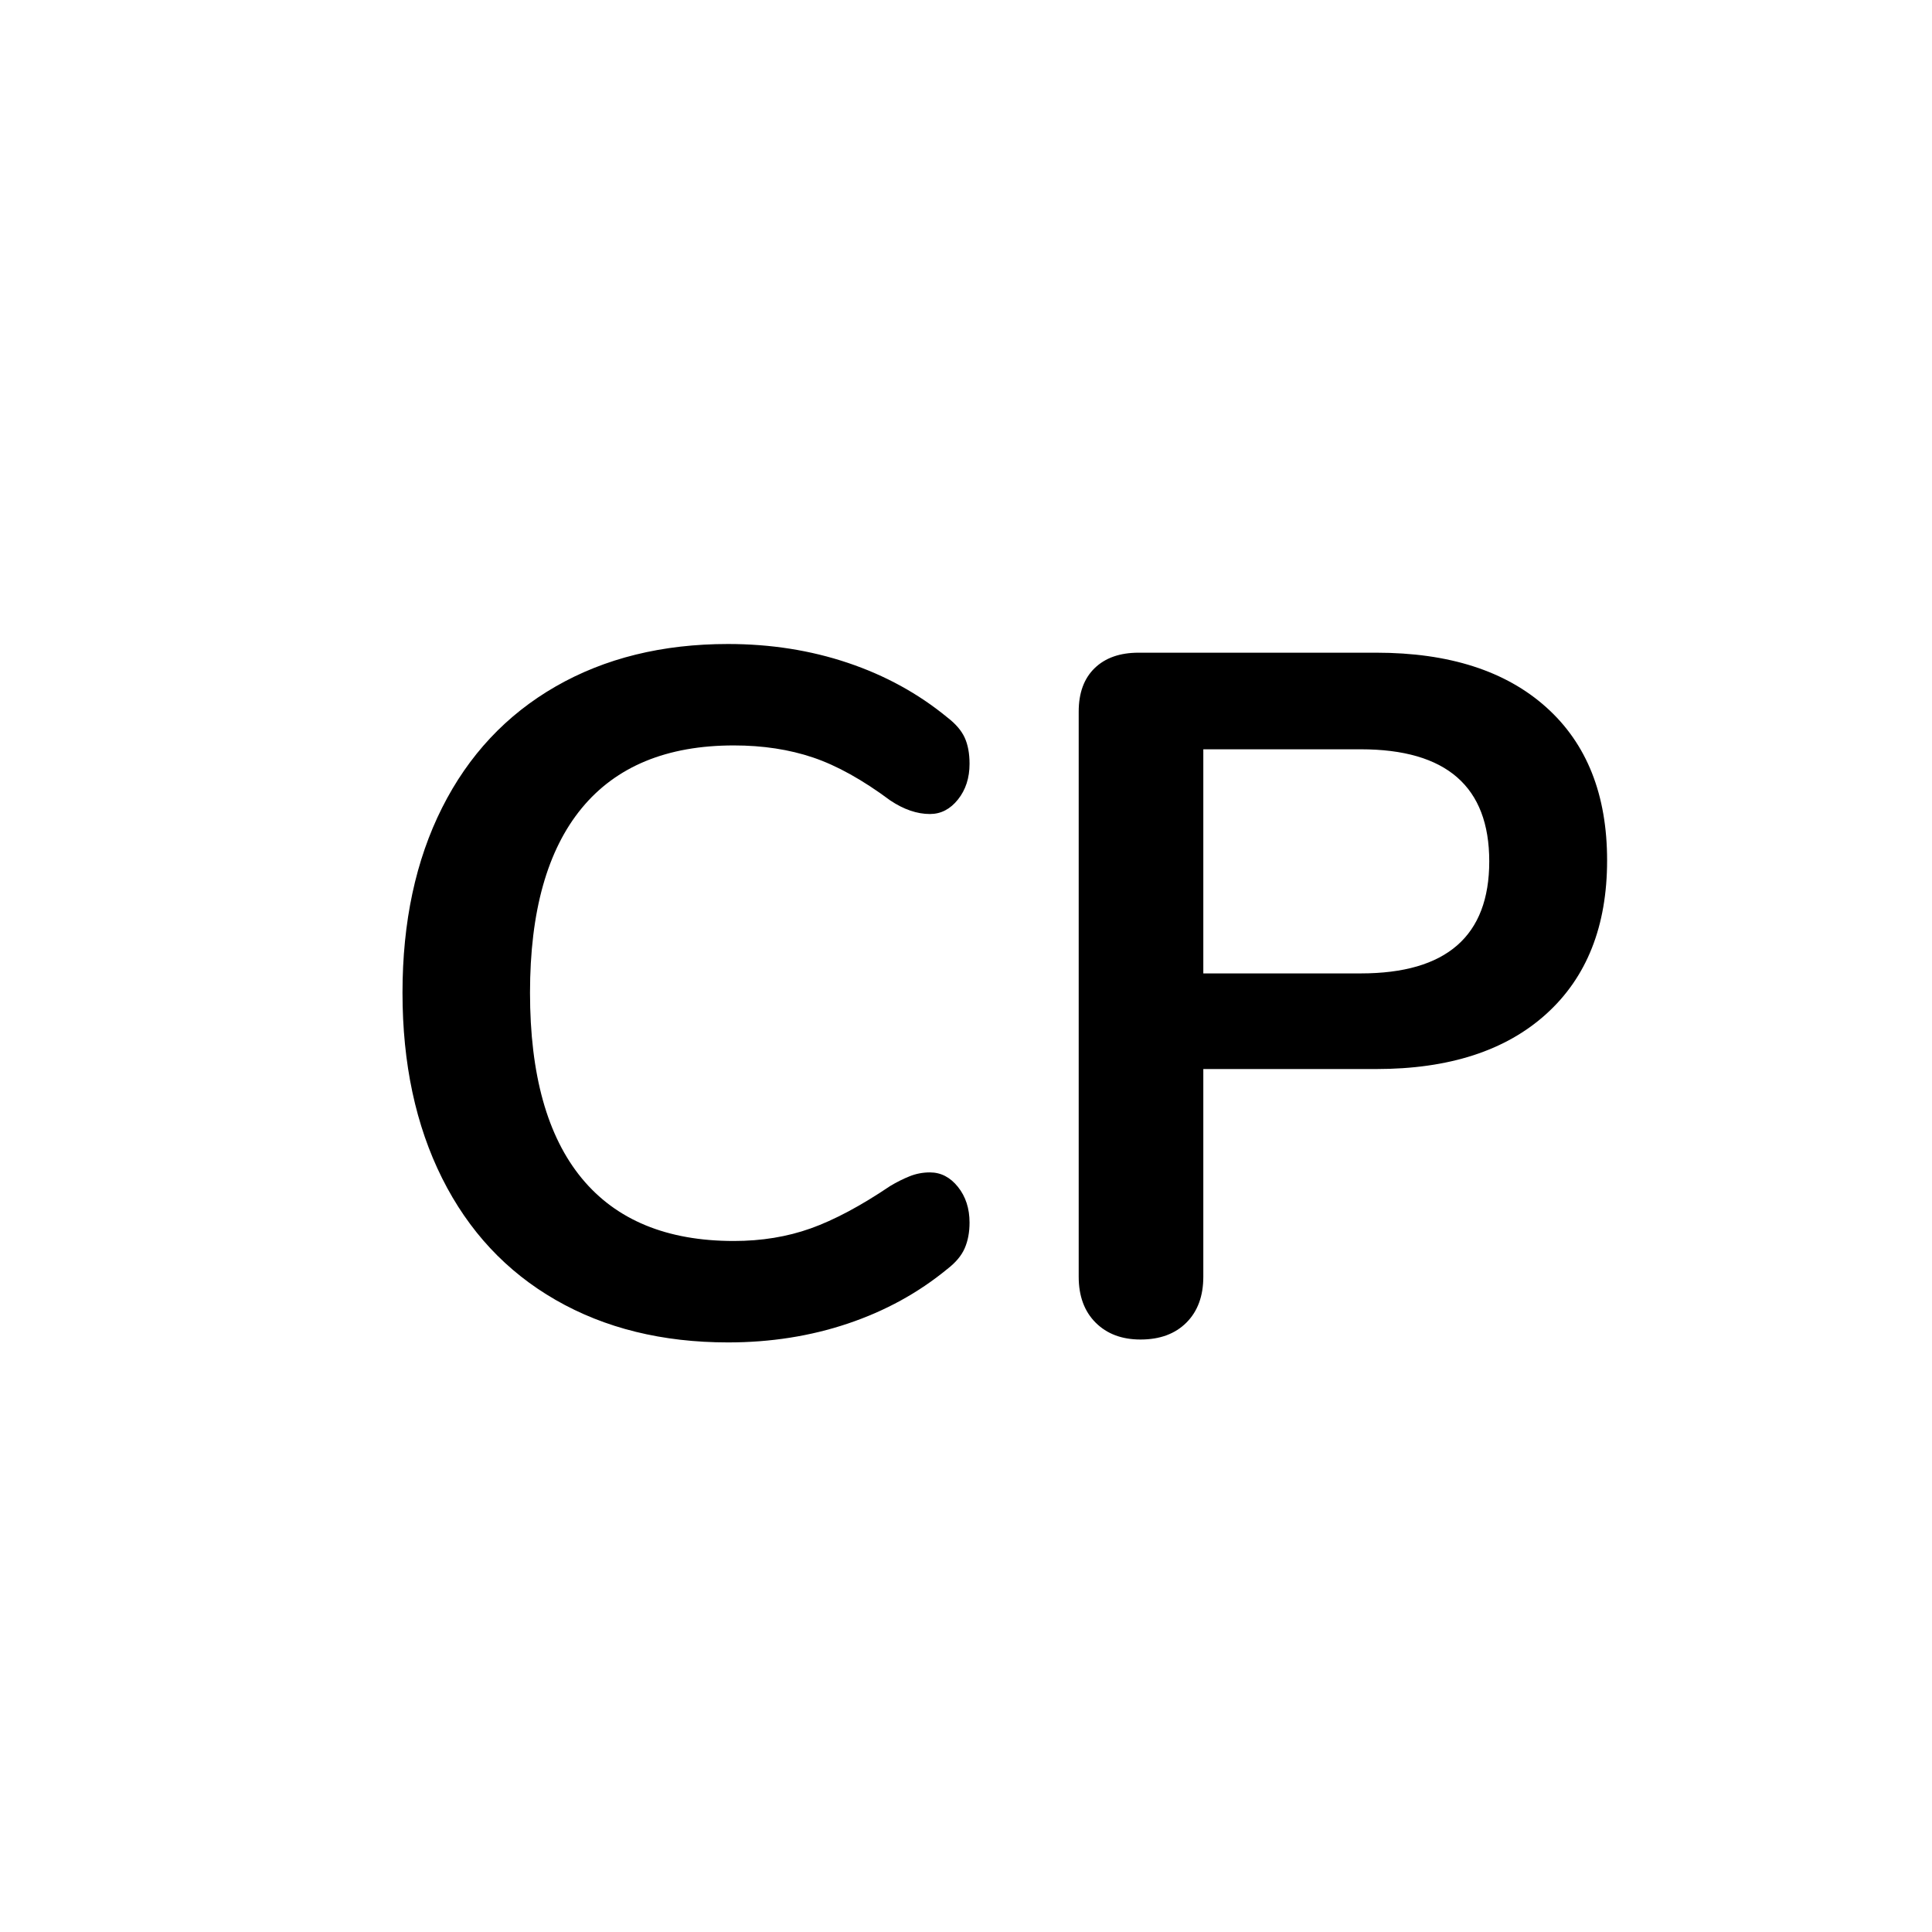 <svg xmlns="http://www.w3.org/2000/svg" viewBox="0 0 24 24">
  <path fill-rule="evenodd" d="M9.044,16.676 C8.228,16.676 7.514,16.5 6.902,16.148 C6.29,15.796 5.82,15.292 5.492,14.636 C5.164,13.98 5,13.212 5,12.332 C5,11.452 5.164,10.686 5.492,10.034 C5.82,9.382 6.29,8.88 6.902,8.528 C7.514,8.176 8.228,8 9.044,8 C9.572,8 10.068,8.078 10.532,8.234 C10.996,8.39 11.408,8.616 11.768,8.912 C11.872,8.992 11.944,9.076 11.984,9.164 C12.024,9.252 12.044,9.36 12.044,9.488 C12.044,9.664 11.996,9.812 11.9,9.932 C11.804,10.052 11.688,10.112 11.552,10.112 C11.392,10.112 11.228,10.056 11.06,9.944 C10.716,9.688 10.396,9.51 10.1,9.41 C9.804,9.31 9.476,9.26 9.116,9.26 C8.284,9.26 7.654,9.52 7.226,10.04 C6.798,10.56 6.584,11.324 6.584,12.332 C6.584,13.348 6.798,14.116 7.226,14.636 C7.654,15.156 8.284,15.416 9.116,15.416 C9.46,15.416 9.778,15.364 10.07,15.26 C10.362,15.156 10.692,14.98 11.06,14.732 C11.14,14.684 11.22,14.644 11.3,14.612 C11.38,14.58 11.464,14.564 11.552,14.564 C11.688,14.564 11.804,14.624 11.9,14.744 C11.996,14.864 12.044,15.012 12.044,15.188 C12.044,15.308 12.024,15.414 11.984,15.506 C11.944,15.598 11.872,15.684 11.768,15.764 C11.408,16.06 10.996,16.286 10.532,16.442 C10.068,16.598 9.572,16.676 9.044,16.676 Z M14.168,16.64 C13.936,16.64 13.75,16.57 13.61,16.43 C13.47,16.29 13.4,16.1 13.4,15.86 L13.4,8.84 C13.4,8.608 13.466,8.428 13.598,8.3 C13.73,8.172 13.912,8.108 14.144,8.108 L17.096,8.108 C18,8.108 18.704,8.334 19.208,8.786 C19.712,9.238 19.964,9.872 19.964,10.688 C19.964,11.504 19.712,12.14 19.208,12.596 C18.704,13.052 18,13.28 17.096,13.28 L14.948,13.28 L14.948,15.86 C14.948,16.1 14.878,16.29 14.738,16.43 C14.598,16.57 14.408,16.64 14.168,16.64 Z M16.904,12.092 C17.968,12.092 18.5,11.628 18.5,10.7 C18.5,9.772 17.968,9.308 16.904,9.308 L14.948,9.308 L14.948,12.092 L16.904,12.092 Z"/>
</svg>
